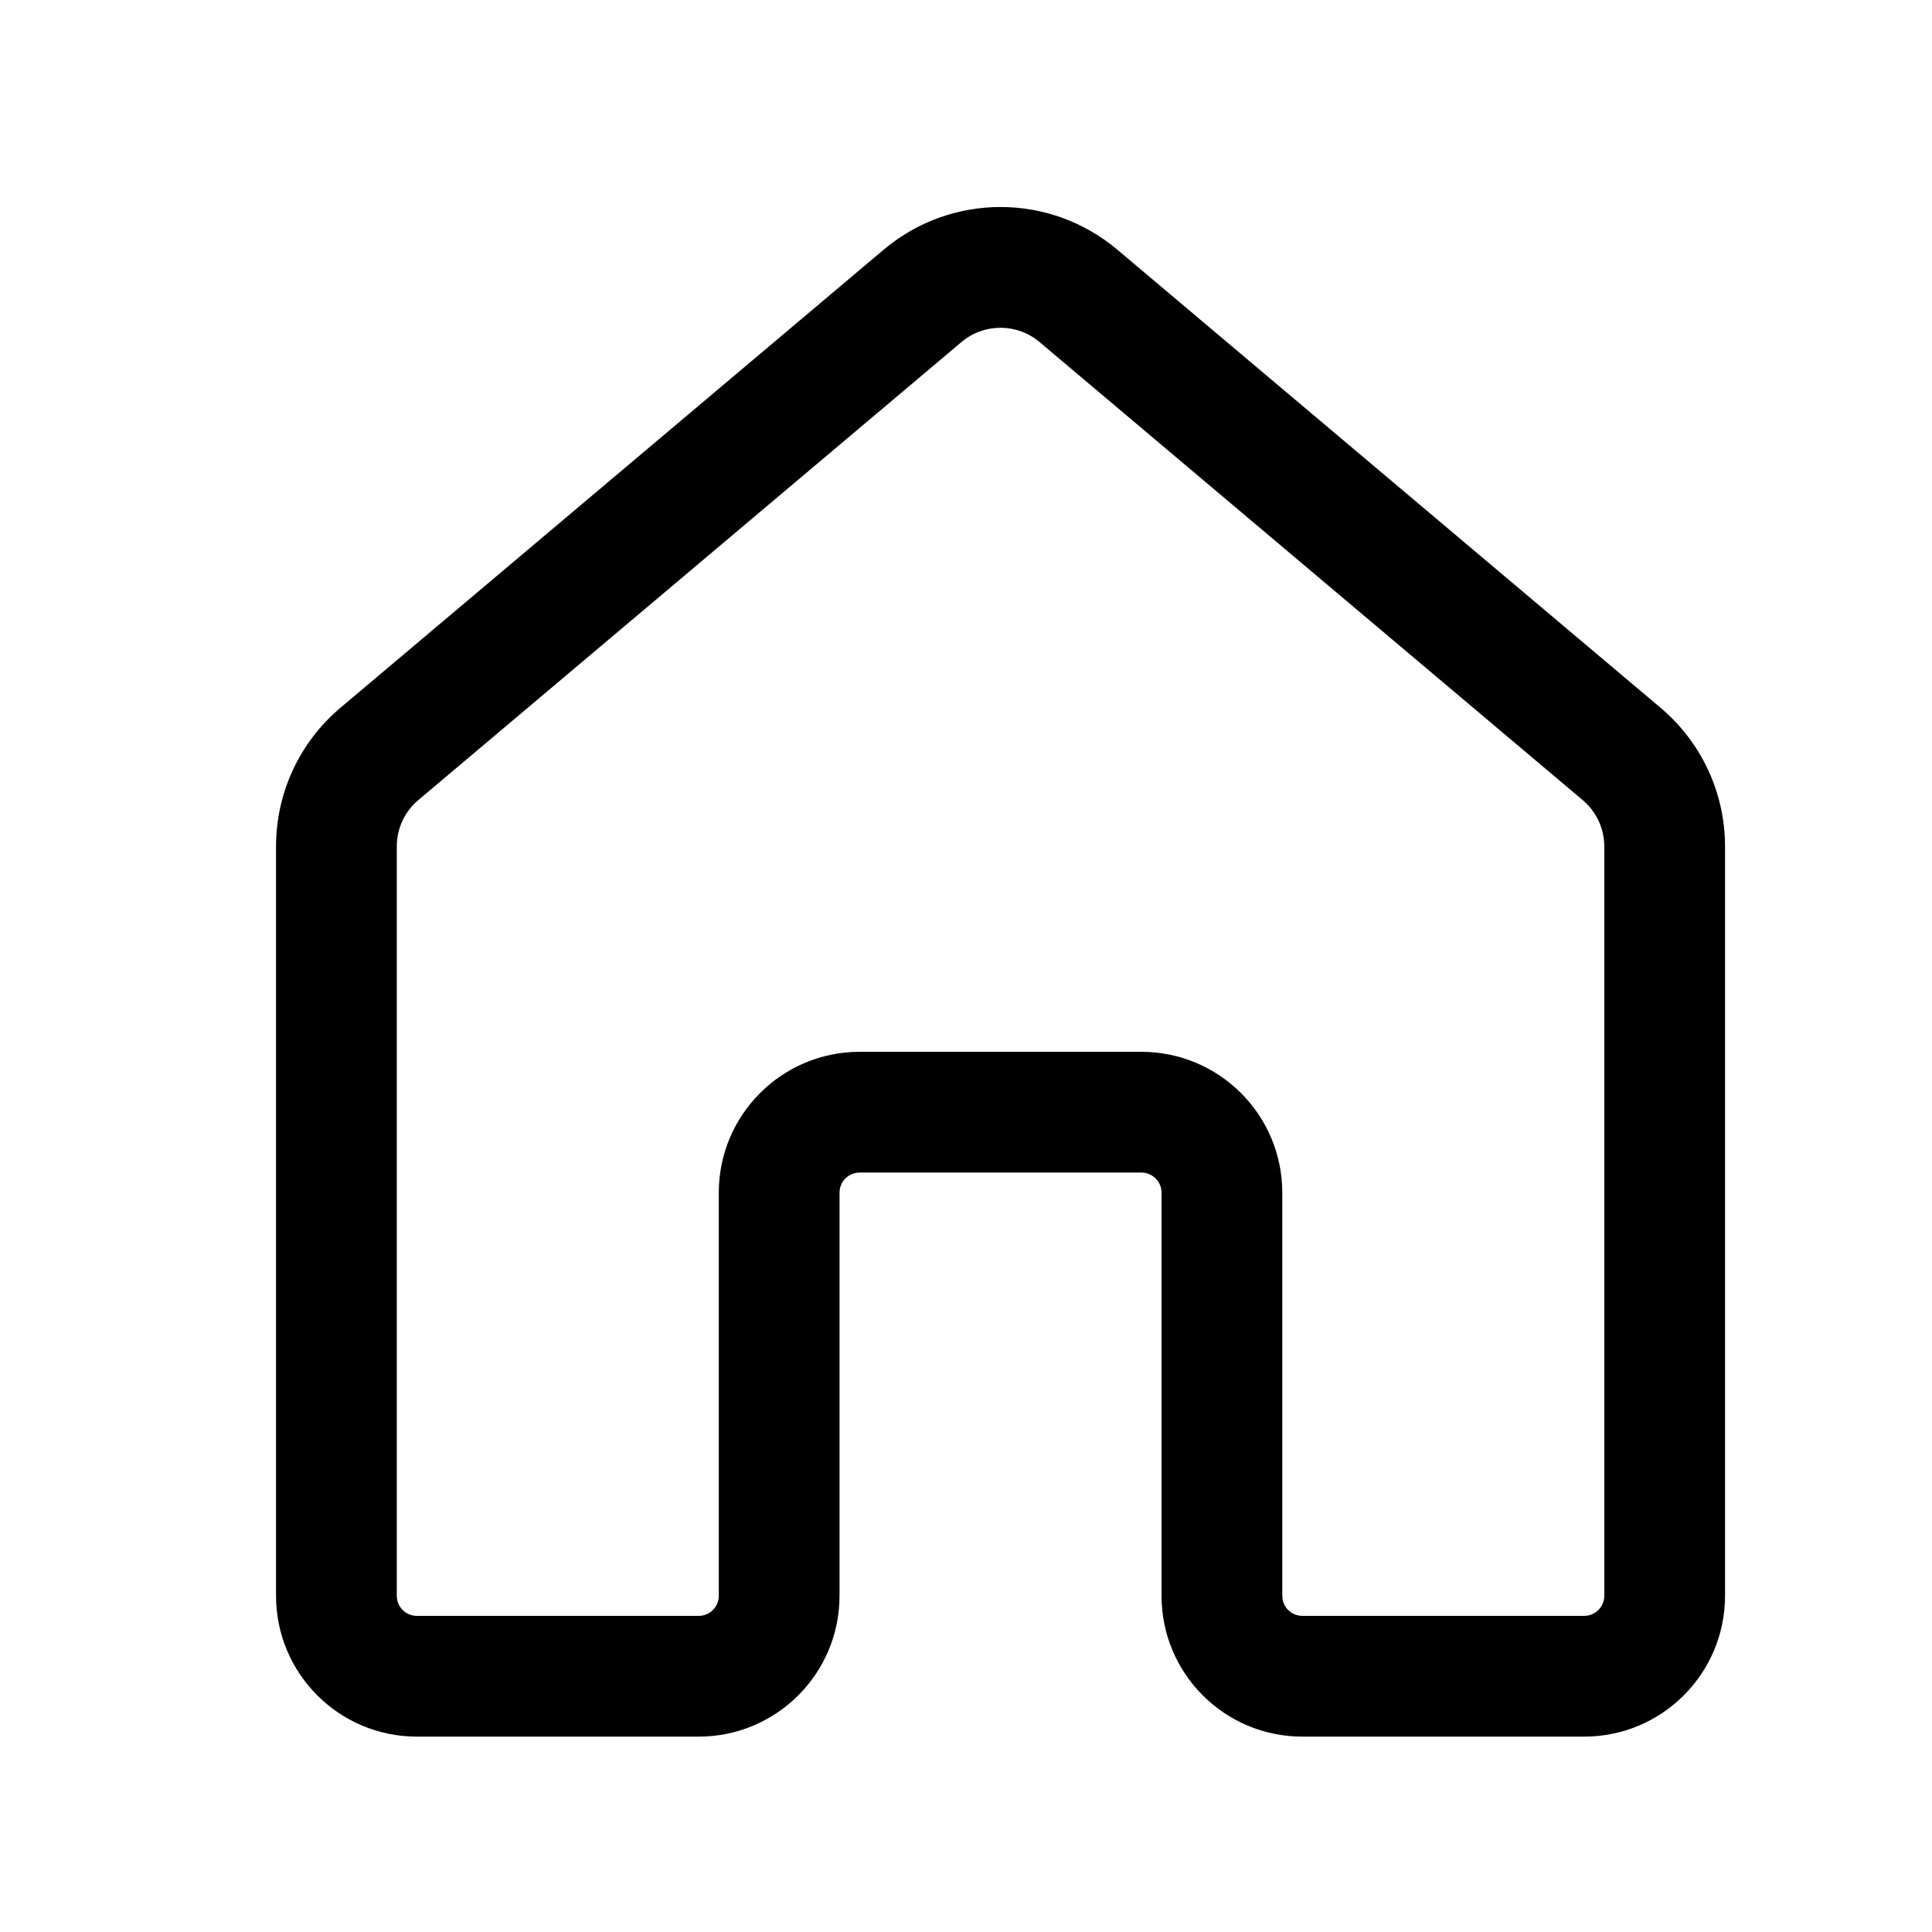 <svg width="24" height="24" viewBox="0 0 24 24" fill="none" xmlns="http://www.w3.org/2000/svg">
<path d="M10.978 3.101C11.816 2.395 13.041 2.395 13.879 3.101L20.629 8.793C21.136 9.221 21.429 9.85 21.429 10.514V19.823C21.429 20.79 20.645 21.573 19.679 21.573H16.179C15.212 21.573 14.429 20.79 14.429 19.823V14.816C14.429 14.678 14.317 14.566 14.179 14.566H10.679C10.54 14.566 10.429 14.678 10.429 14.816V19.823C10.429 20.79 9.645 21.573 8.679 21.573H5.179C4.212 21.573 3.429 20.79 3.429 19.823V10.514C3.429 9.85 3.721 9.221 4.228 8.793L10.978 3.101ZM12.912 4.248C12.633 4.013 12.224 4.013 11.945 4.248L5.195 9.94C5.026 10.083 4.929 10.293 4.929 10.514V19.823C4.929 19.962 5.041 20.073 5.179 20.073H8.679C8.817 20.073 8.929 19.962 8.929 19.823V14.816C8.929 13.85 9.712 13.066 10.679 13.066H14.179C15.145 13.066 15.929 13.85 15.929 14.816V19.823C15.929 19.962 16.041 20.073 16.179 20.073H19.679C19.817 20.073 19.929 19.962 19.929 19.823V10.514C19.929 10.293 19.831 10.083 19.662 9.94L12.912 4.248Z" fill="currentColor"/>
</svg>

